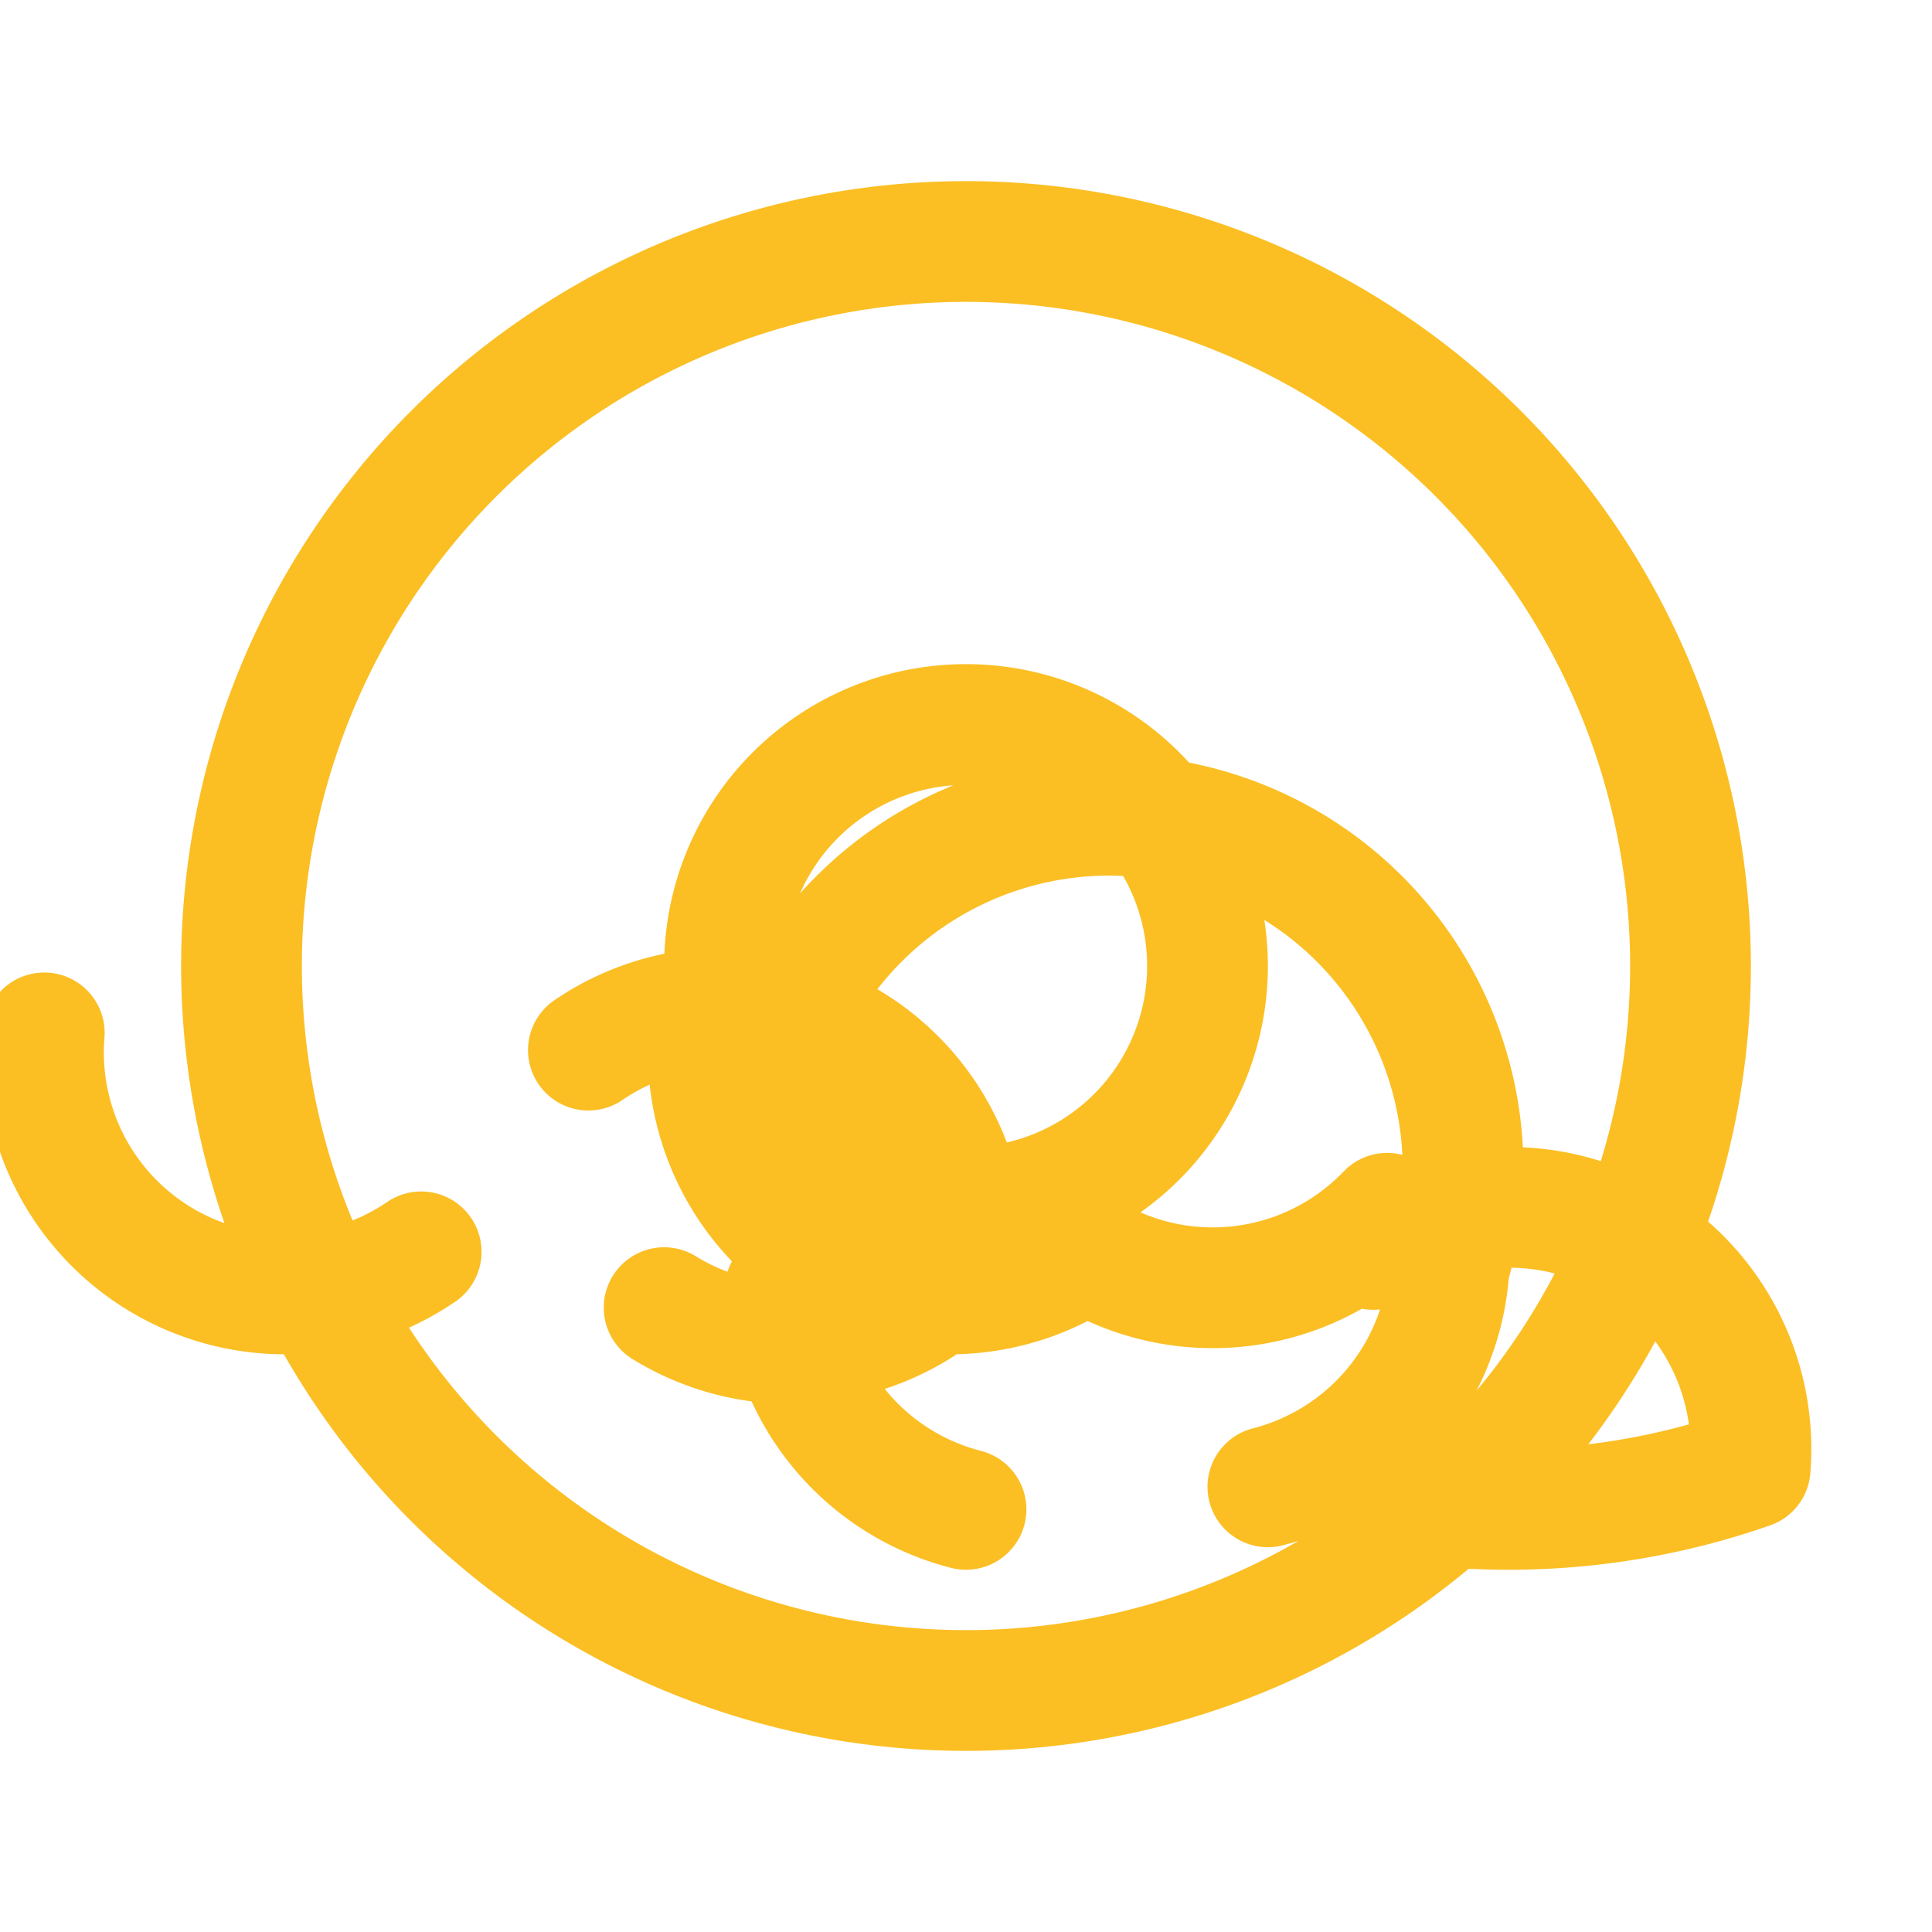 <svg xmlns="http://www.w3.org/2000/svg" fill="none" viewBox="0 0 24 24" stroke-width="1.5">
  <path stroke="#fbbf24" stroke-linecap="round" stroke-linejoin="round" d="M18 18.72a9.094 9.094 0 0 0 3.741-.479 3 3 0 0 0-4.682-2.72m-7.5-2.226A3 3 0 0 1 18 15.75a3 3 0 0 1-2.25 2.72m-7.5-2.226a3 3 0 0 0 3.741-.479 3 3 0 0 0-4.682-2.72M12 18.75a3 3 0 0 1-2.25-2.72m3.741-.479a3 3 0 0 1-4.682-2.72m4.682 2.72a3 3 0 0 0 3.741-.479m-12 .479a3 3 0 0 1-4.682-2.72M15 12a3 3 0 1 1-6 0 3 3 0 0 1 6 0Zm6 0a9 9 0 1 1-18 0 9 9 0 0 1 18 0Z" />
</svg>